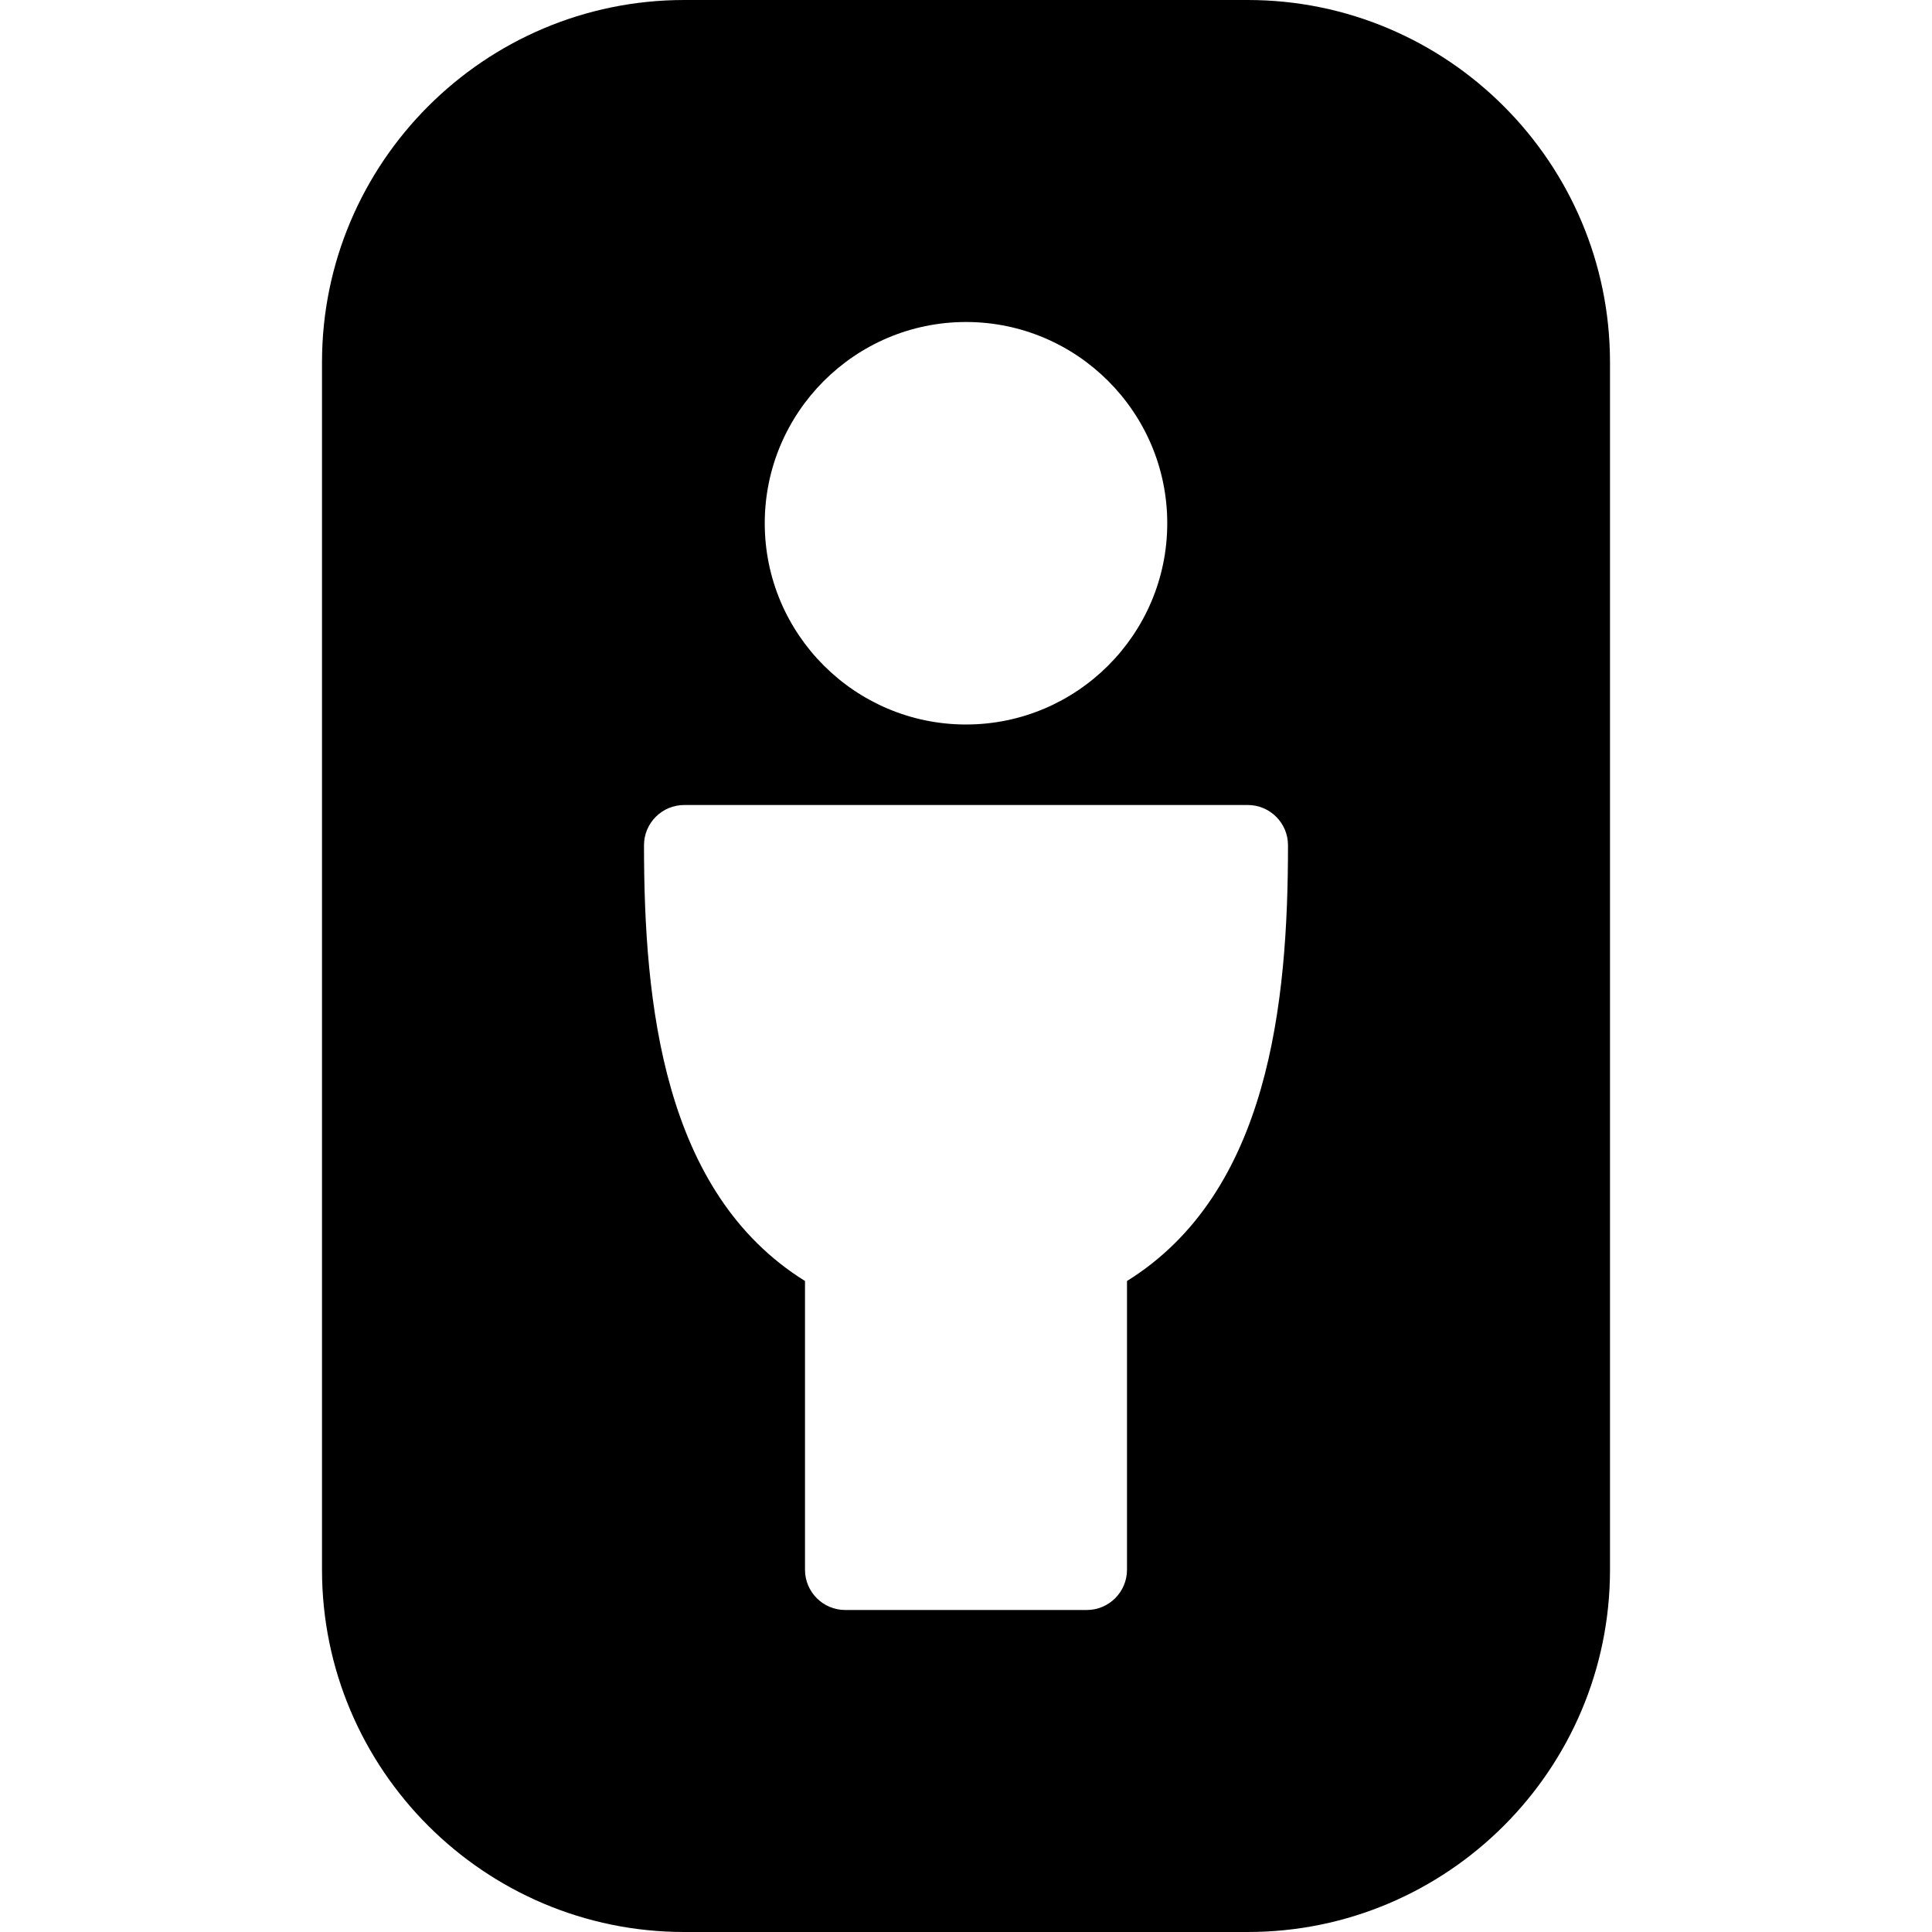 <?xml version="1.0" encoding="utf-8"?>
<!-- Generator: Adobe Illustrator 19.2.1, SVG Export Plug-In . SVG Version: 6.00 Build 0)  -->
<svg version="1.1" xmlns="http://www.w3.org/2000/svg" xmlns:xlink="http://www.w3.org/1999/xlink" x="0px" y="0px" width="24px"
	 height="24px" viewBox="0 0 24 24" enable-background="new 0 0 24 24" xml:space="preserve">
<g id="Filled_Icon">
	<path d="M15.5,0h-7C6.019,0,4,2.019,4,4.5v15C4,21.982,6.019,24,8.5,24h7c2.481,0,4.5-2.018,4.5-4.5v-15C20,2.019,17.981,0,15.5,0z
		 M12,4c1.378,0,2.5,1.122,2.5,2.5C14.5,7.879,13.378,9,12,9S9.5,7.879,9.5,6.5C9.5,5.122,10.622,4,12,4z M14,15.913V19.5
		c0,0.276-0.224,0.5-0.5,0.5h-3c-0.276,0-0.5-0.224-0.5-0.5v-3.587c-1.765-1.098-2-3.452-2-5.413C8,10.224,8.224,10,8.5,10h7
		c0.276,0,0.5,0.224,0.5,0.5C16,12.46,15.765,14.815,14,15.913z"/>
</g>
<g id="Invisible_Shape">
	<rect fill="none" width="24" height="24"/>
</g>
</svg>
